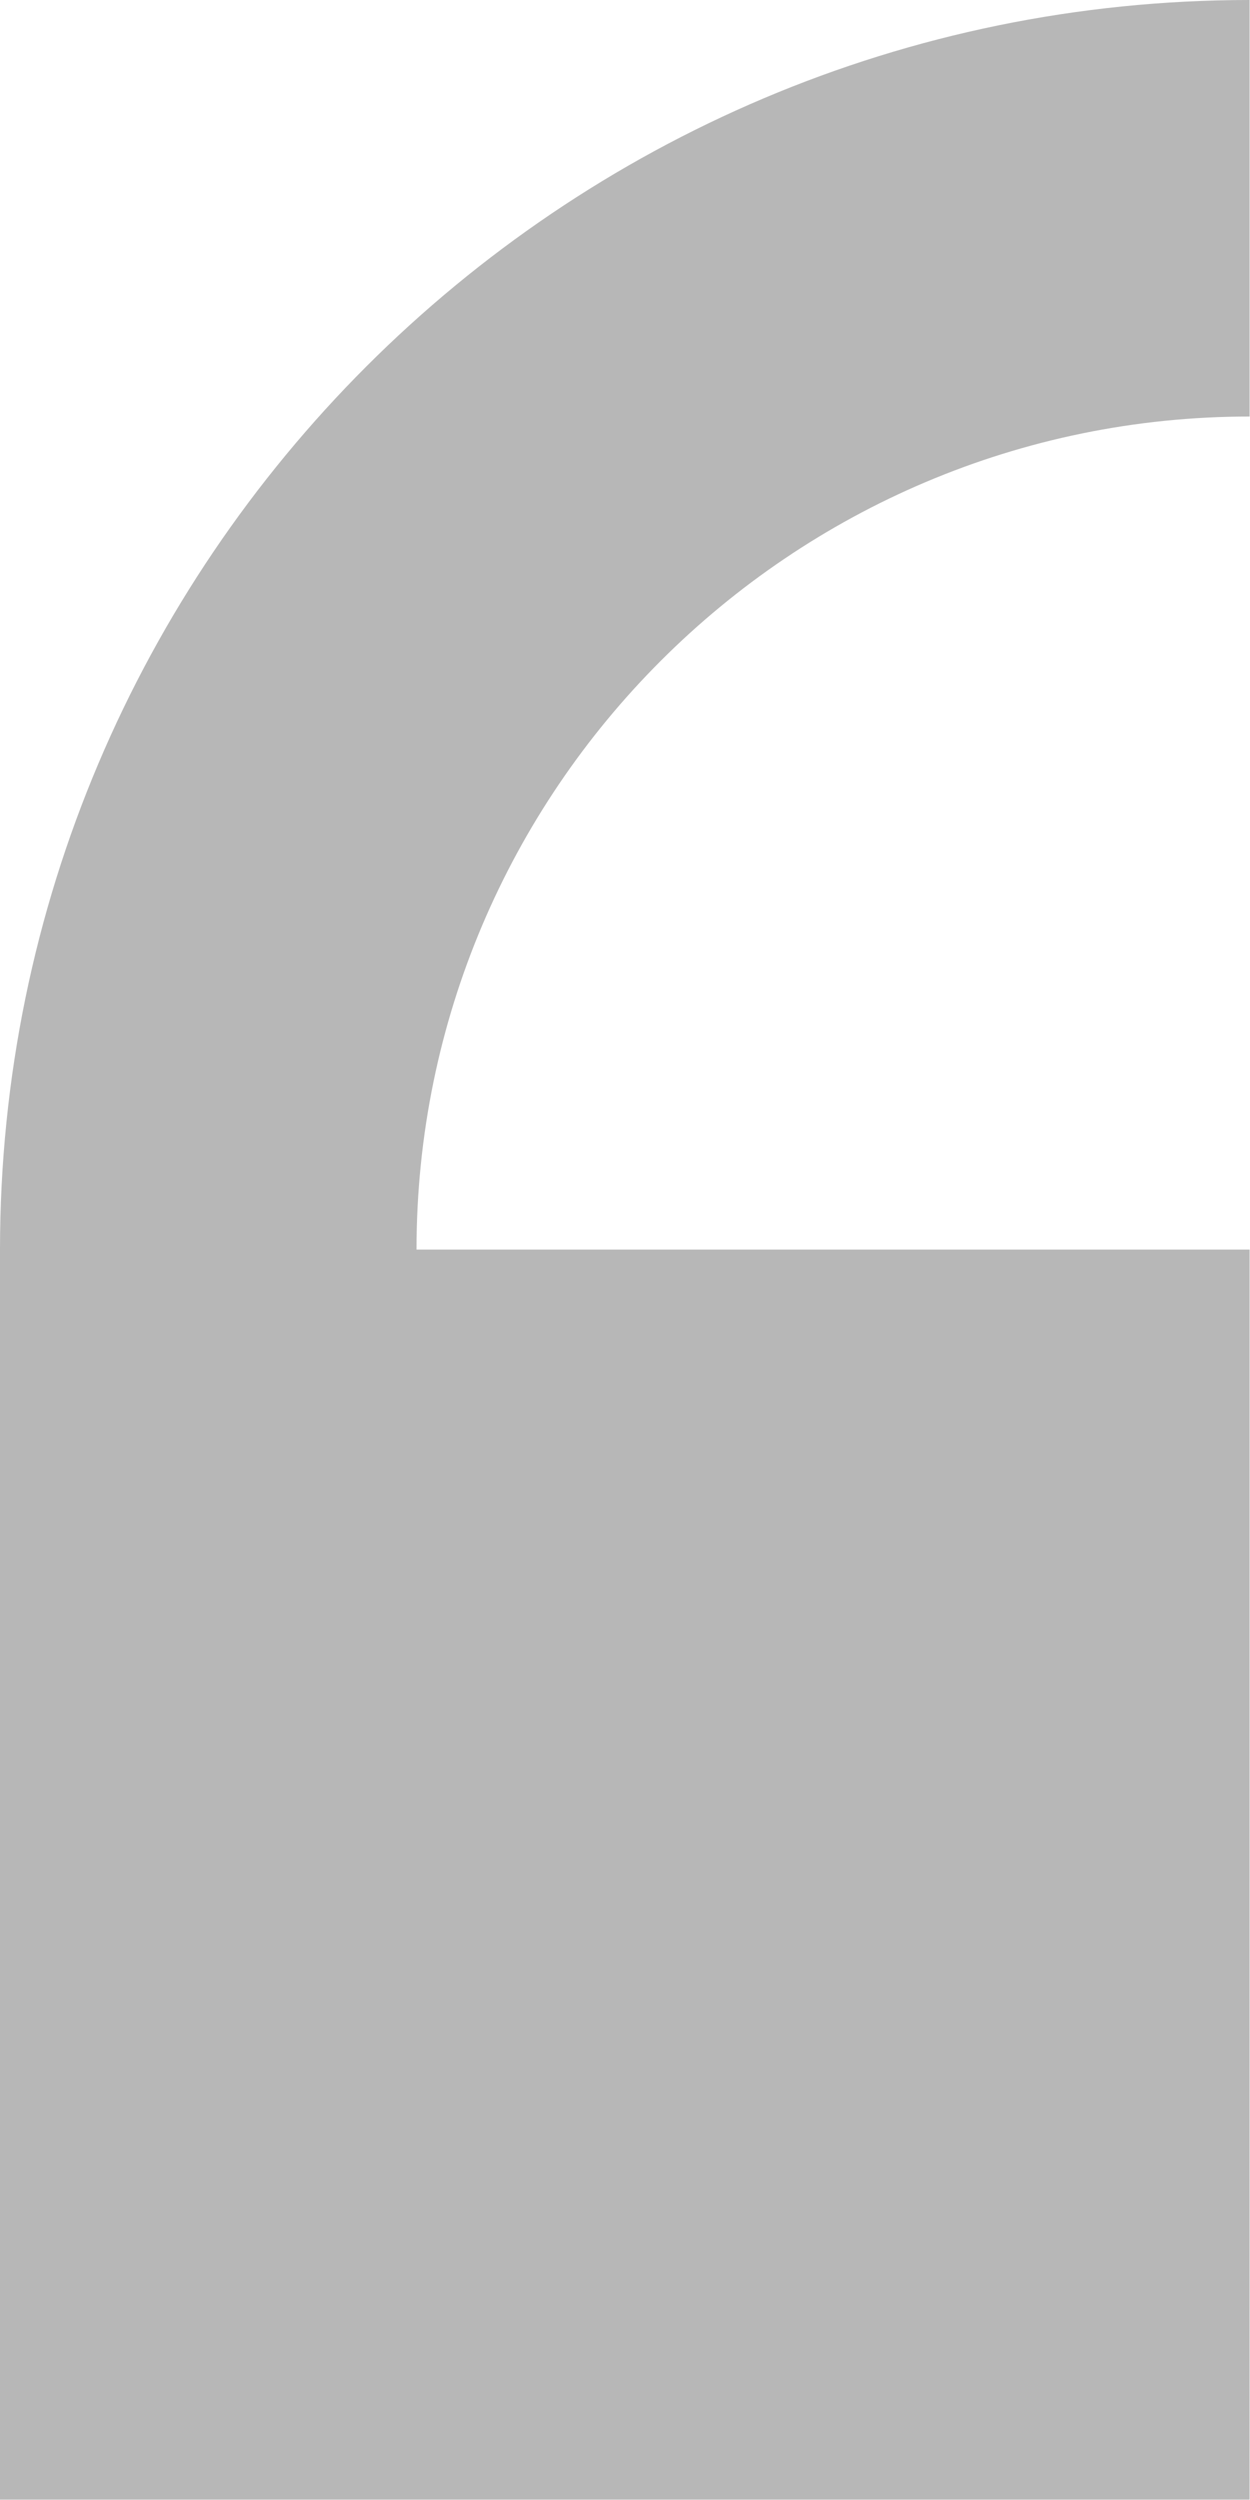 <svg width="27.429" height="54.857" viewBox="0 0 27.429 54.857" fill="none" xmlns="http://www.w3.org/2000/svg" xmlns:xlink="http://www.w3.org/1999/xlink">
	<desc>
			Created with Pixso.
	</desc>
	<defs/>
	<path id="Vector" d="M0 27.42L0 54.85L27.42 54.85L27.42 27.42L9.14 27.42C9.14 17.34 17.34 9.14 27.42 9.14L27.42 0C12.3 0 0 12.3 0 27.42Z" fill="#0E0E0E" fill-opacity="0.3" fill-rule="nonzero"/>
</svg>
